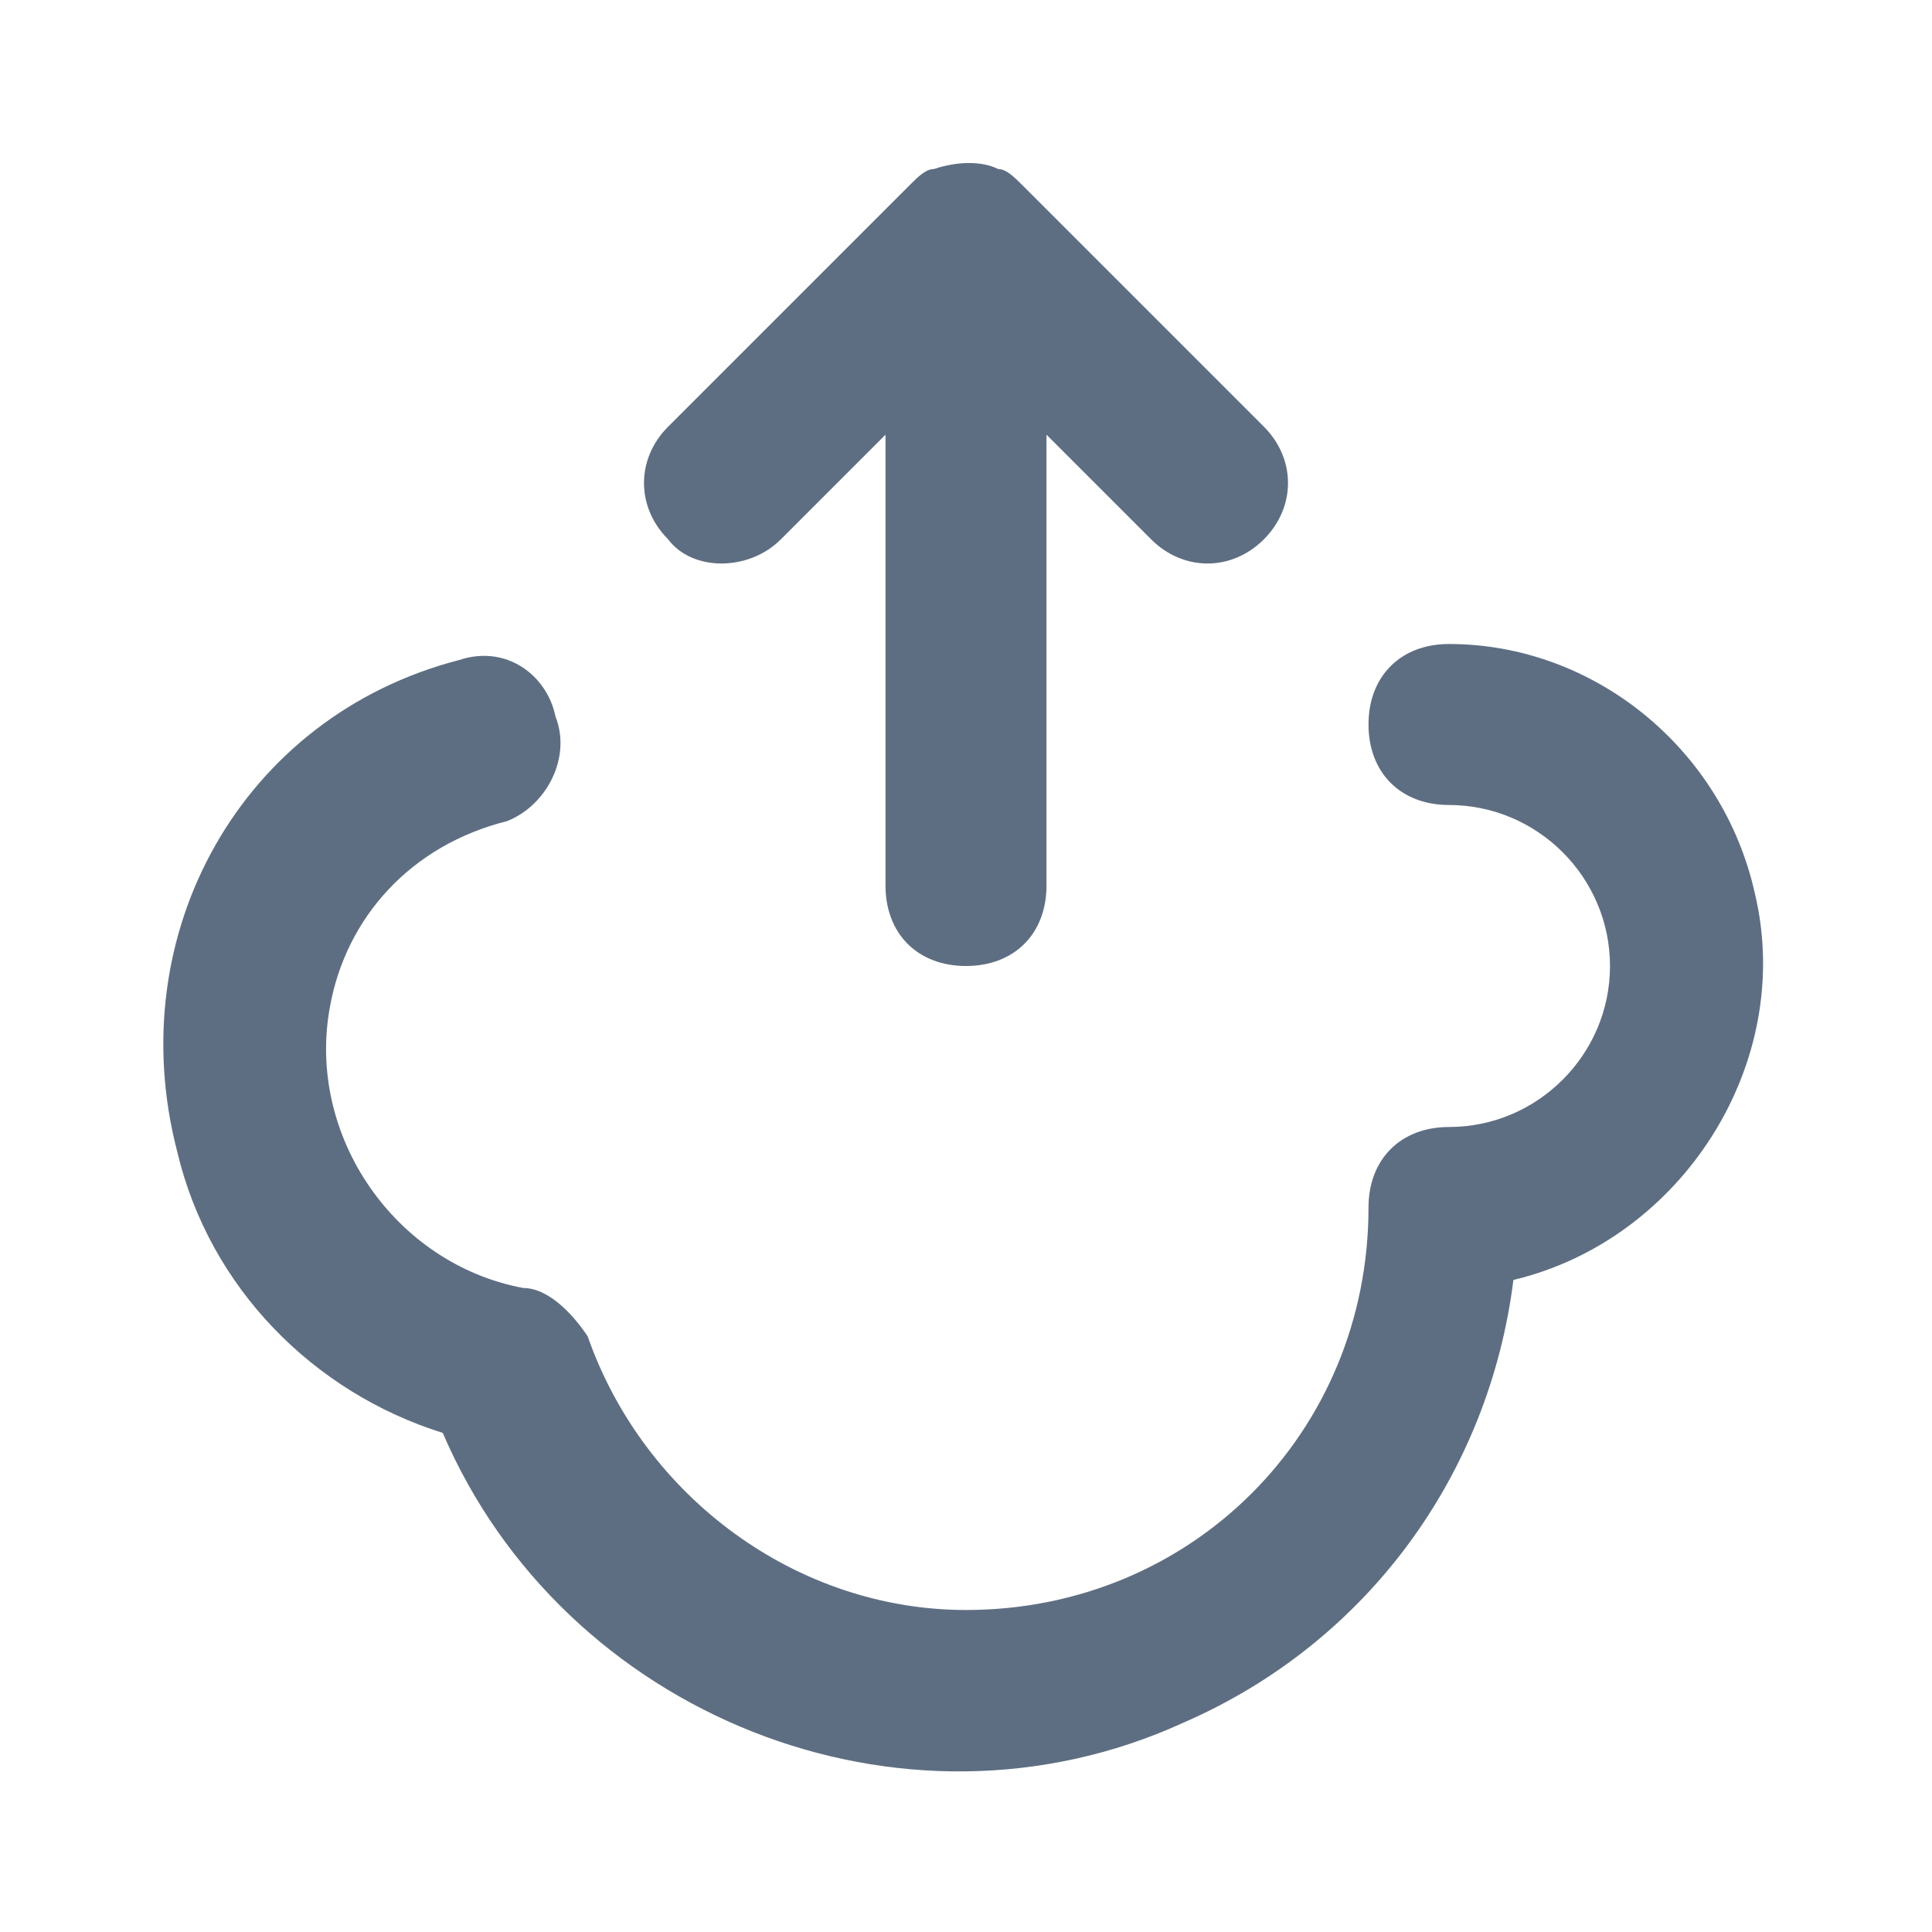 <?xml version="1.0" encoding="utf-8"?>
<!-- Generator: Adobe Illustrator 22.0.1, SVG Export Plug-In . SVG Version: 6.00 Build 0)  -->
<svg version="1.1" id="Layer_1" xmlns="http://www.w3.org/2000/svg" xmlns:xlink="http://www.w3.org/1999/xlink" x="0px" y="0px"
	 viewBox="0 0 24 24" style="enable-background:new 0 0 24 24;" xml:space="preserve">
<style type="text/css">
	.st0{fill:#5E6E82;}
</style>
<path class="st0" d="M9.7,6.7L11,5.4V11c0,0.6,0.4,1,1,1s1-0.4,1-1V5.4l1.3,1.3c0.4,0.4,1,0.4,1.4,0c0.4-0.4,0.4-1,0-1.4l-3-3
	c-0.1-0.1-0.2-0.2-0.3-0.2c-0.2-0.1-0.5-0.1-0.8,0c-0.1,0-0.2,0.1-0.3,0.2l-3,3c-0.4,0.4-0.4,1,0,1.4C8.6,7.1,9.3,7.1,9.7,6.7z
	 M5.5,17.8c1.5,3.5,5.7,5.2,9.2,3.6c2.3-1,3.8-3.1,4.1-5.5c2.1-0.5,3.5-2.7,3-4.8C21.4,9.3,19.8,8,18,8c-0.6,0-1,0.4-1,1s0.4,1,1,1
	c1.1,0,2,0.9,2,2s-0.9,2-2,2c-0.6,0-1,0.4-1,1c0,2.8-2.2,5-5,5c-2.1,0-4-1.4-4.7-3.4C7.1,16.3,6.8,16,6.5,16
	c-1.6-0.3-2.7-1.9-2.4-3.5c0.2-1.1,1-2,2.2-2.3C6.8,10,7.1,9.4,6.9,8.9C6.8,8.4,6.3,8,5.7,8.2C3,8.9,1.5,11.6,2.2,14.3
	C2.6,16,3.9,17.3,5.5,17.8z"/>
</svg>
